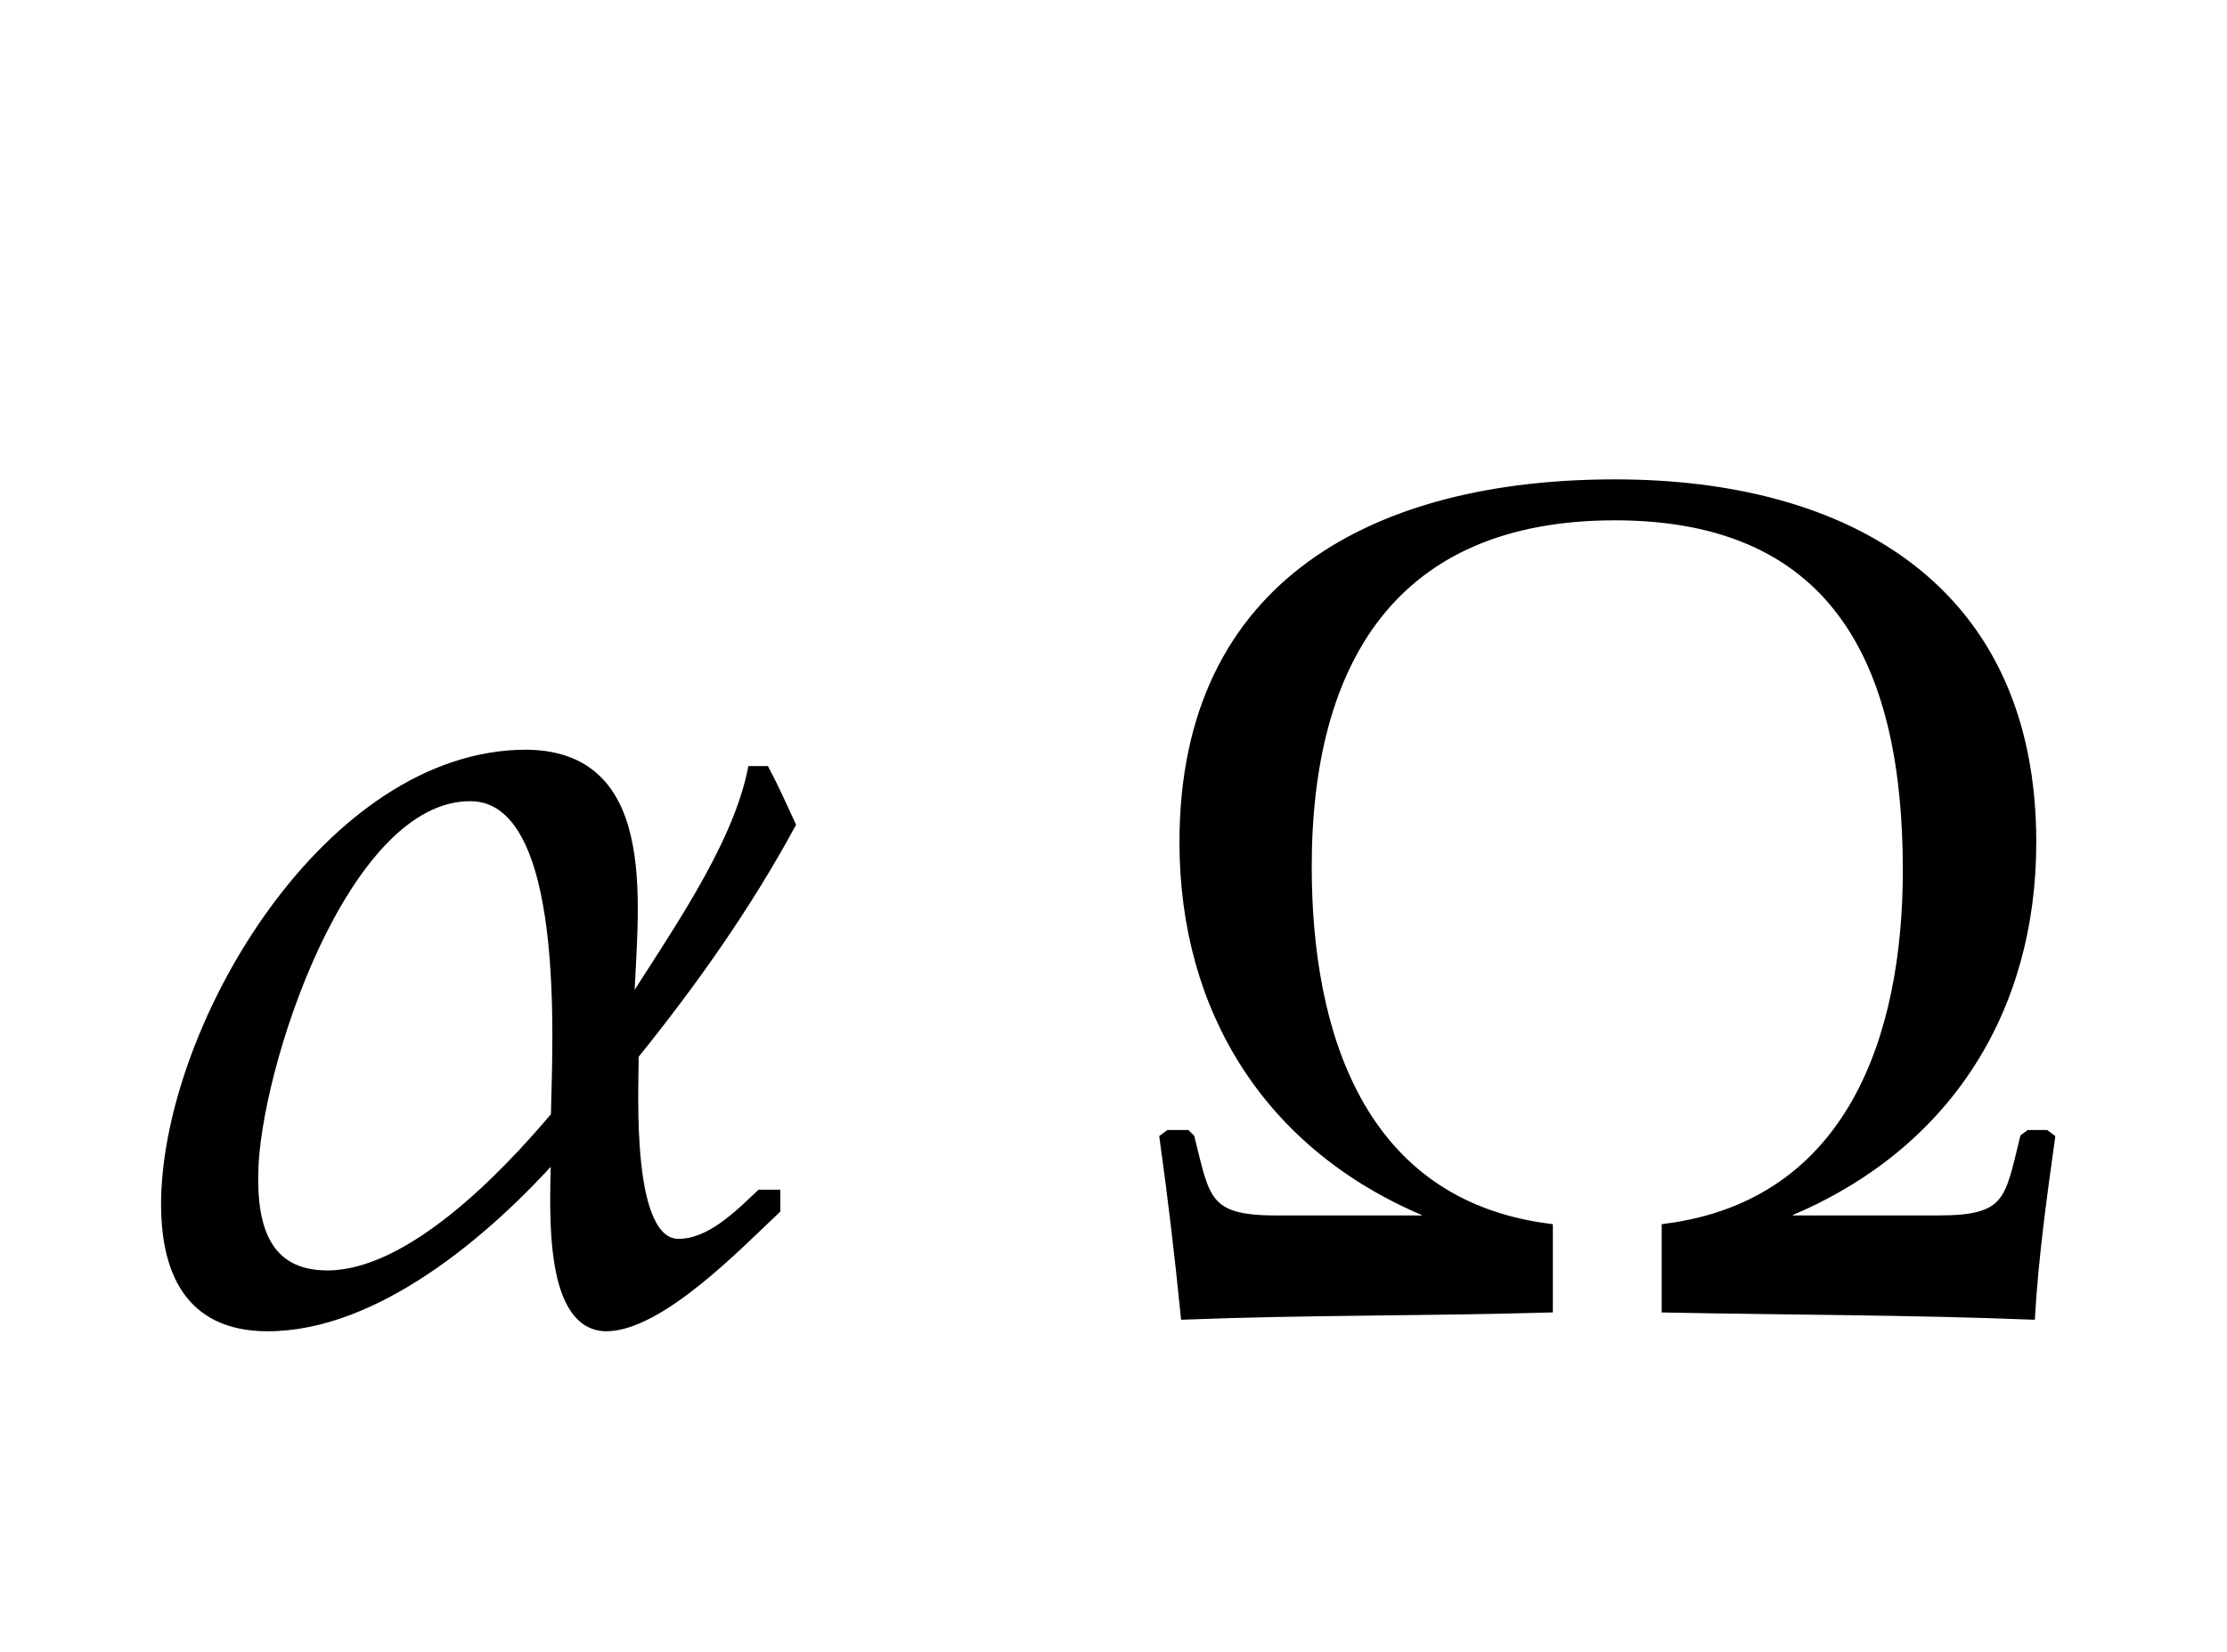 ﻿<svg xmlns="http://www.w3.org/2000/svg" width="32.344" height="24" style="width:32.344px;height:24px;font-family:Asana-Math, Asana;background:transparent;"><g><g><g style="transform:matrix(1,0,0,1,2,19);"><path d="M400 -16C446 -16 513 54 545 84L545 97L532 97C513 79 489 55 462 55C417 55 424 184 424 216C474 278 520 343 558 413C551 428 544 444 536 459L525 459C511 391 456 315 420 257C422 336 445 472 332 473C164 473 27 243 24 93C23 33 43 -16 111 -16C203 -16 297 64 357 131C357 96 348 -15 400 -16ZM284 437C371 437 358 224 357 164C314 113 233 28 162 28C109 28 98 70 99 115C100 202 175 437 284 437ZM1634 145L1630 148L1616 148L1612 145C1599 92 1599 75 1539 75L1410 75L1410 82C1544 138 1618 253 1618 398C1618 614 1461 704 1262 704C1061 704 894 621 894 398C894 254 967 138 1101 82L1101 75L972 75C912 75 912 93 899 145L896 148L881 148L877 145C884 95 890 44 895 -6C998 -2 1102 -3 1205 0L1205 68C1044 89 999 235 999 377C999 552 1072 677 1262 677C1456 677 1512 544 1512 374C1512 233 1465 89 1306 68L1306 0C1409 -2 1514 -2 1617 -6C1620 44 1627 95 1634 145Z" stroke="rgb(0, 0, 0)" stroke-width="8" fill="rgb(0, 0, 0)" style="transform:matrix(0.017,0,0,-0.017,0,0);"></path></g></g></g></svg>